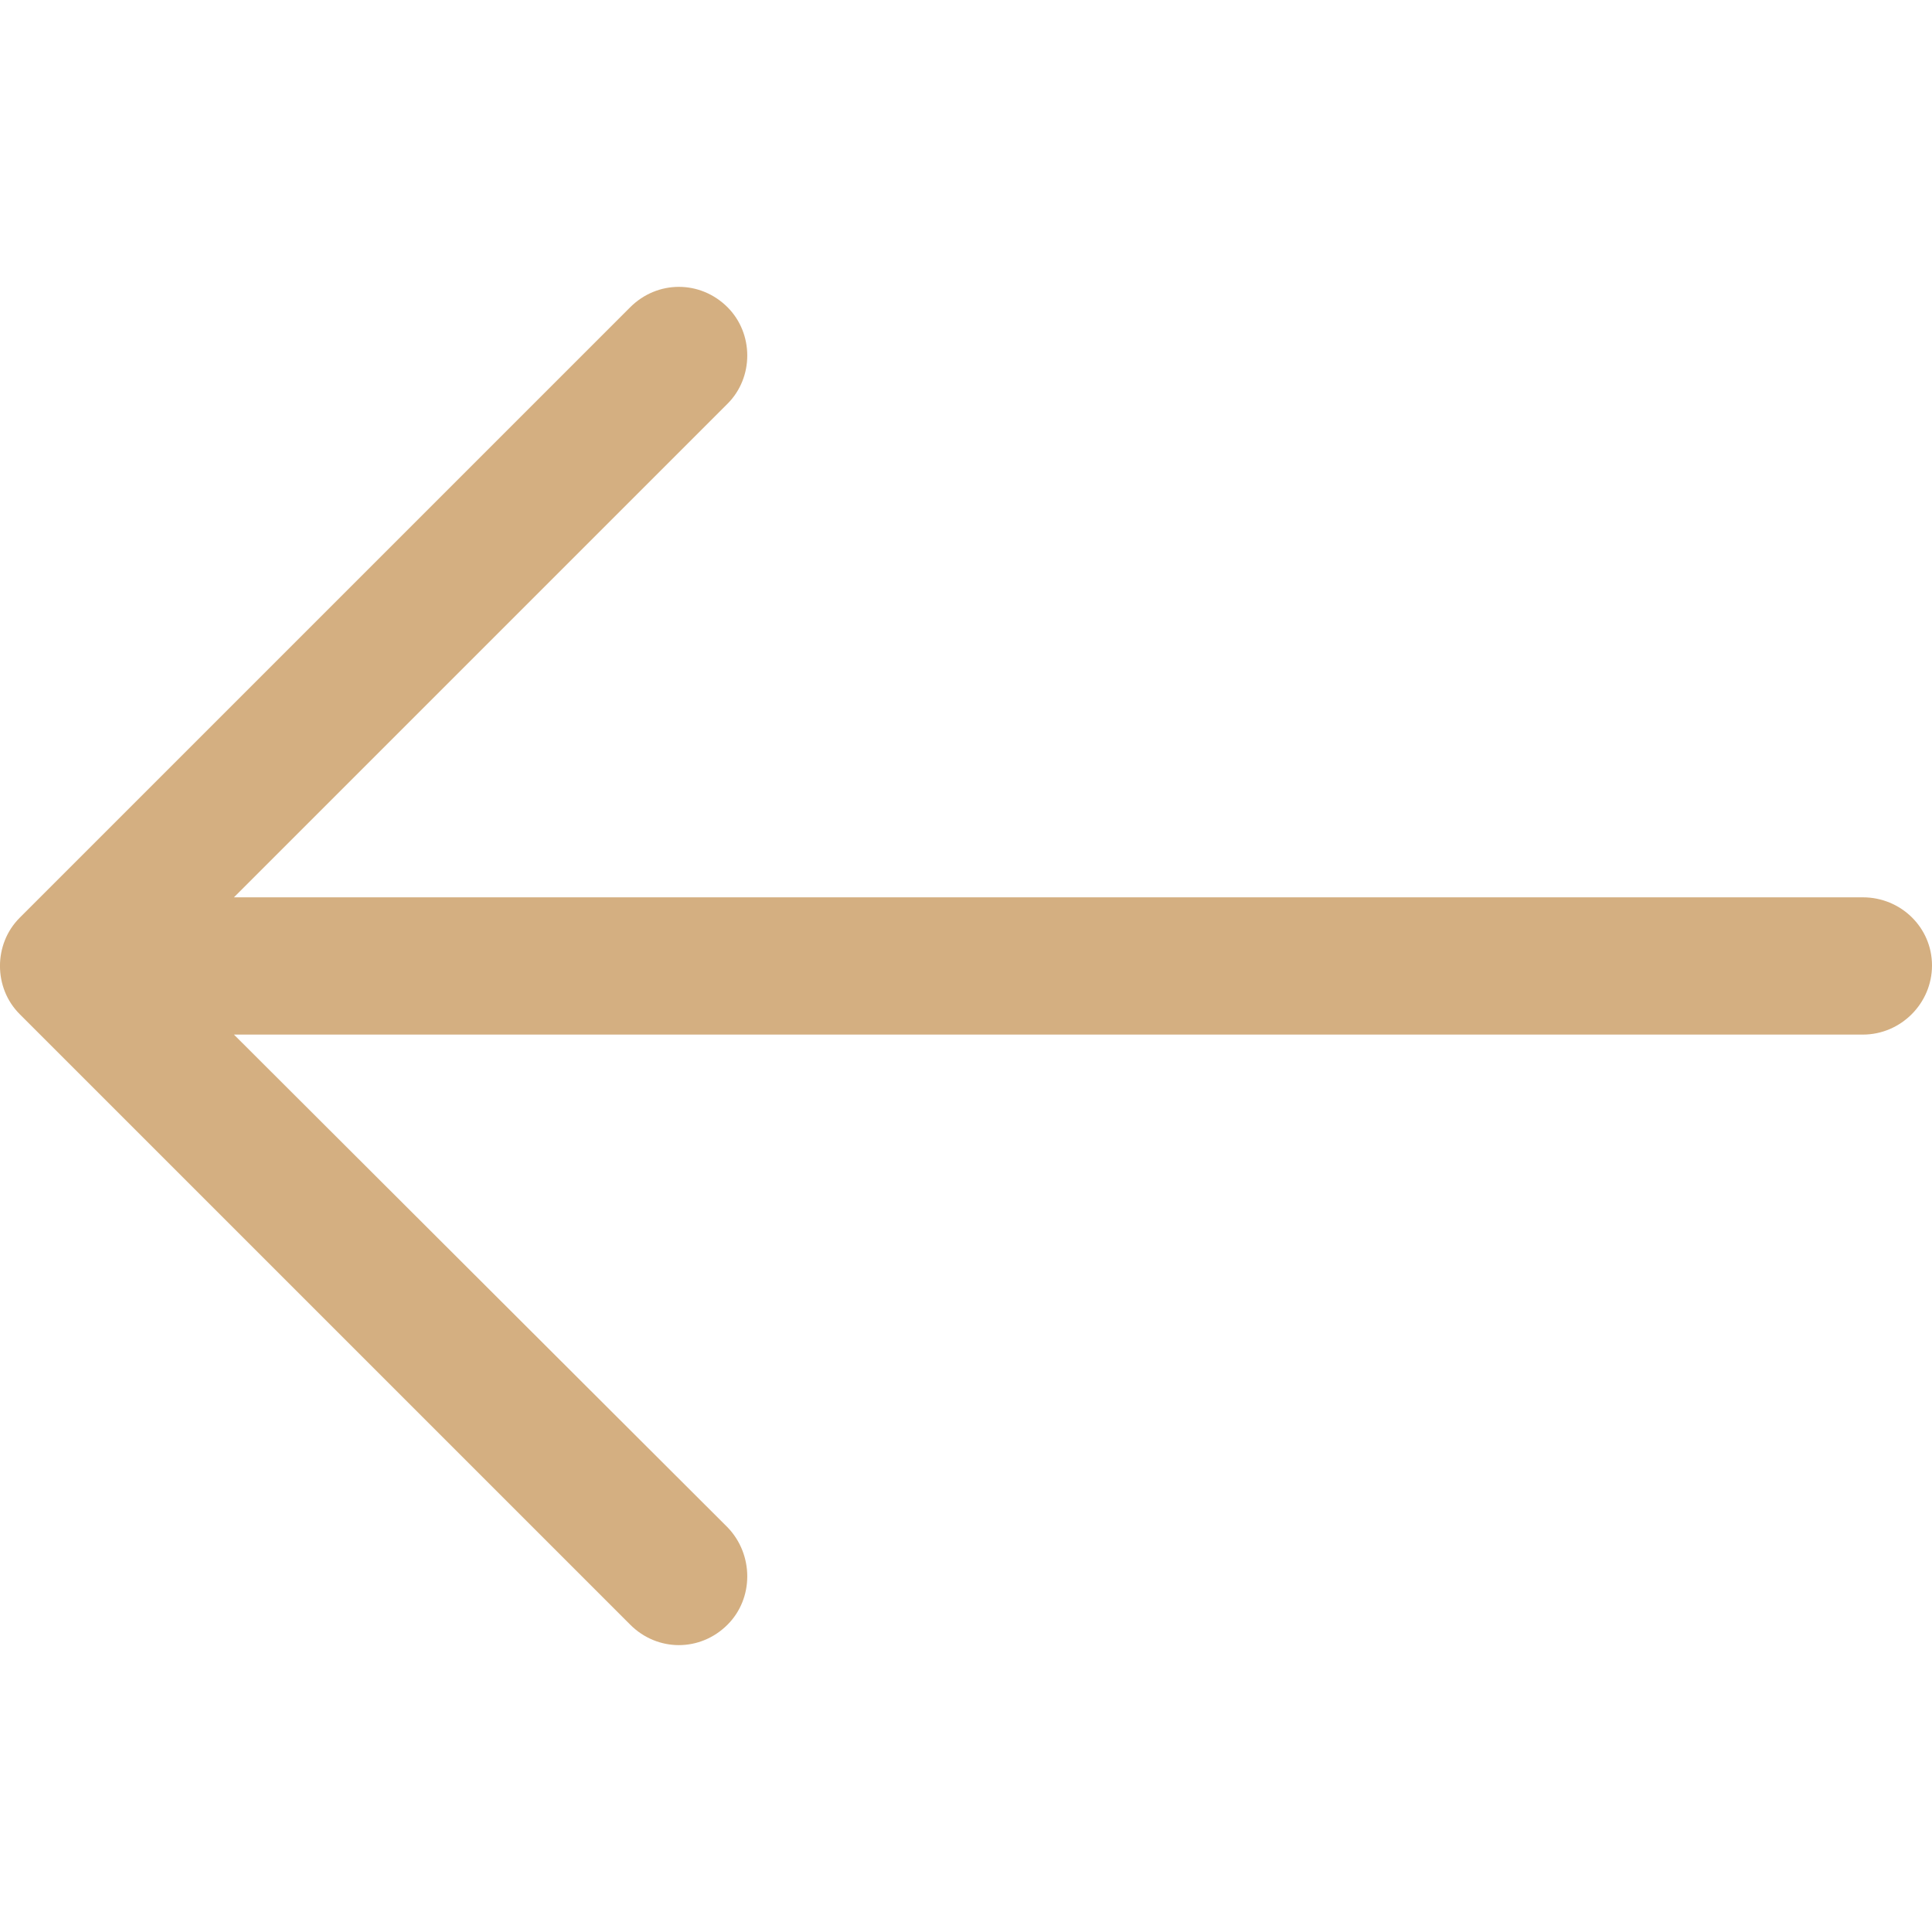 <svg width="22" height="22" viewBox="0 0 22 22" fill="none" xmlns="http://www.w3.org/2000/svg">
<g clip-path="url(#clip0)">
<path d="M7.176 3.499C7.486 3.189 7.975 3.189 8.285 3.499C8.584 3.799 8.584 4.298 8.285 4.597L2.664 10.218L21.213 10.218C21.645 10.218 22 10.561 22 10.994C22 11.426 21.645 11.781 21.213 11.781L2.664 11.781L8.285 17.392C8.584 17.702 8.584 18.201 8.285 18.5C7.975 18.811 7.486 18.811 7.176 18.5L0.224 11.548C-0.075 11.249 -0.075 10.75 0.224 10.451L7.176 3.499Z" fill="#D4AF81"/>
</g>
<defs>
<clipPath id="clip0">
<rect width="22" height="22" fill="white"/>
</clipPath>
</defs>
</svg>
